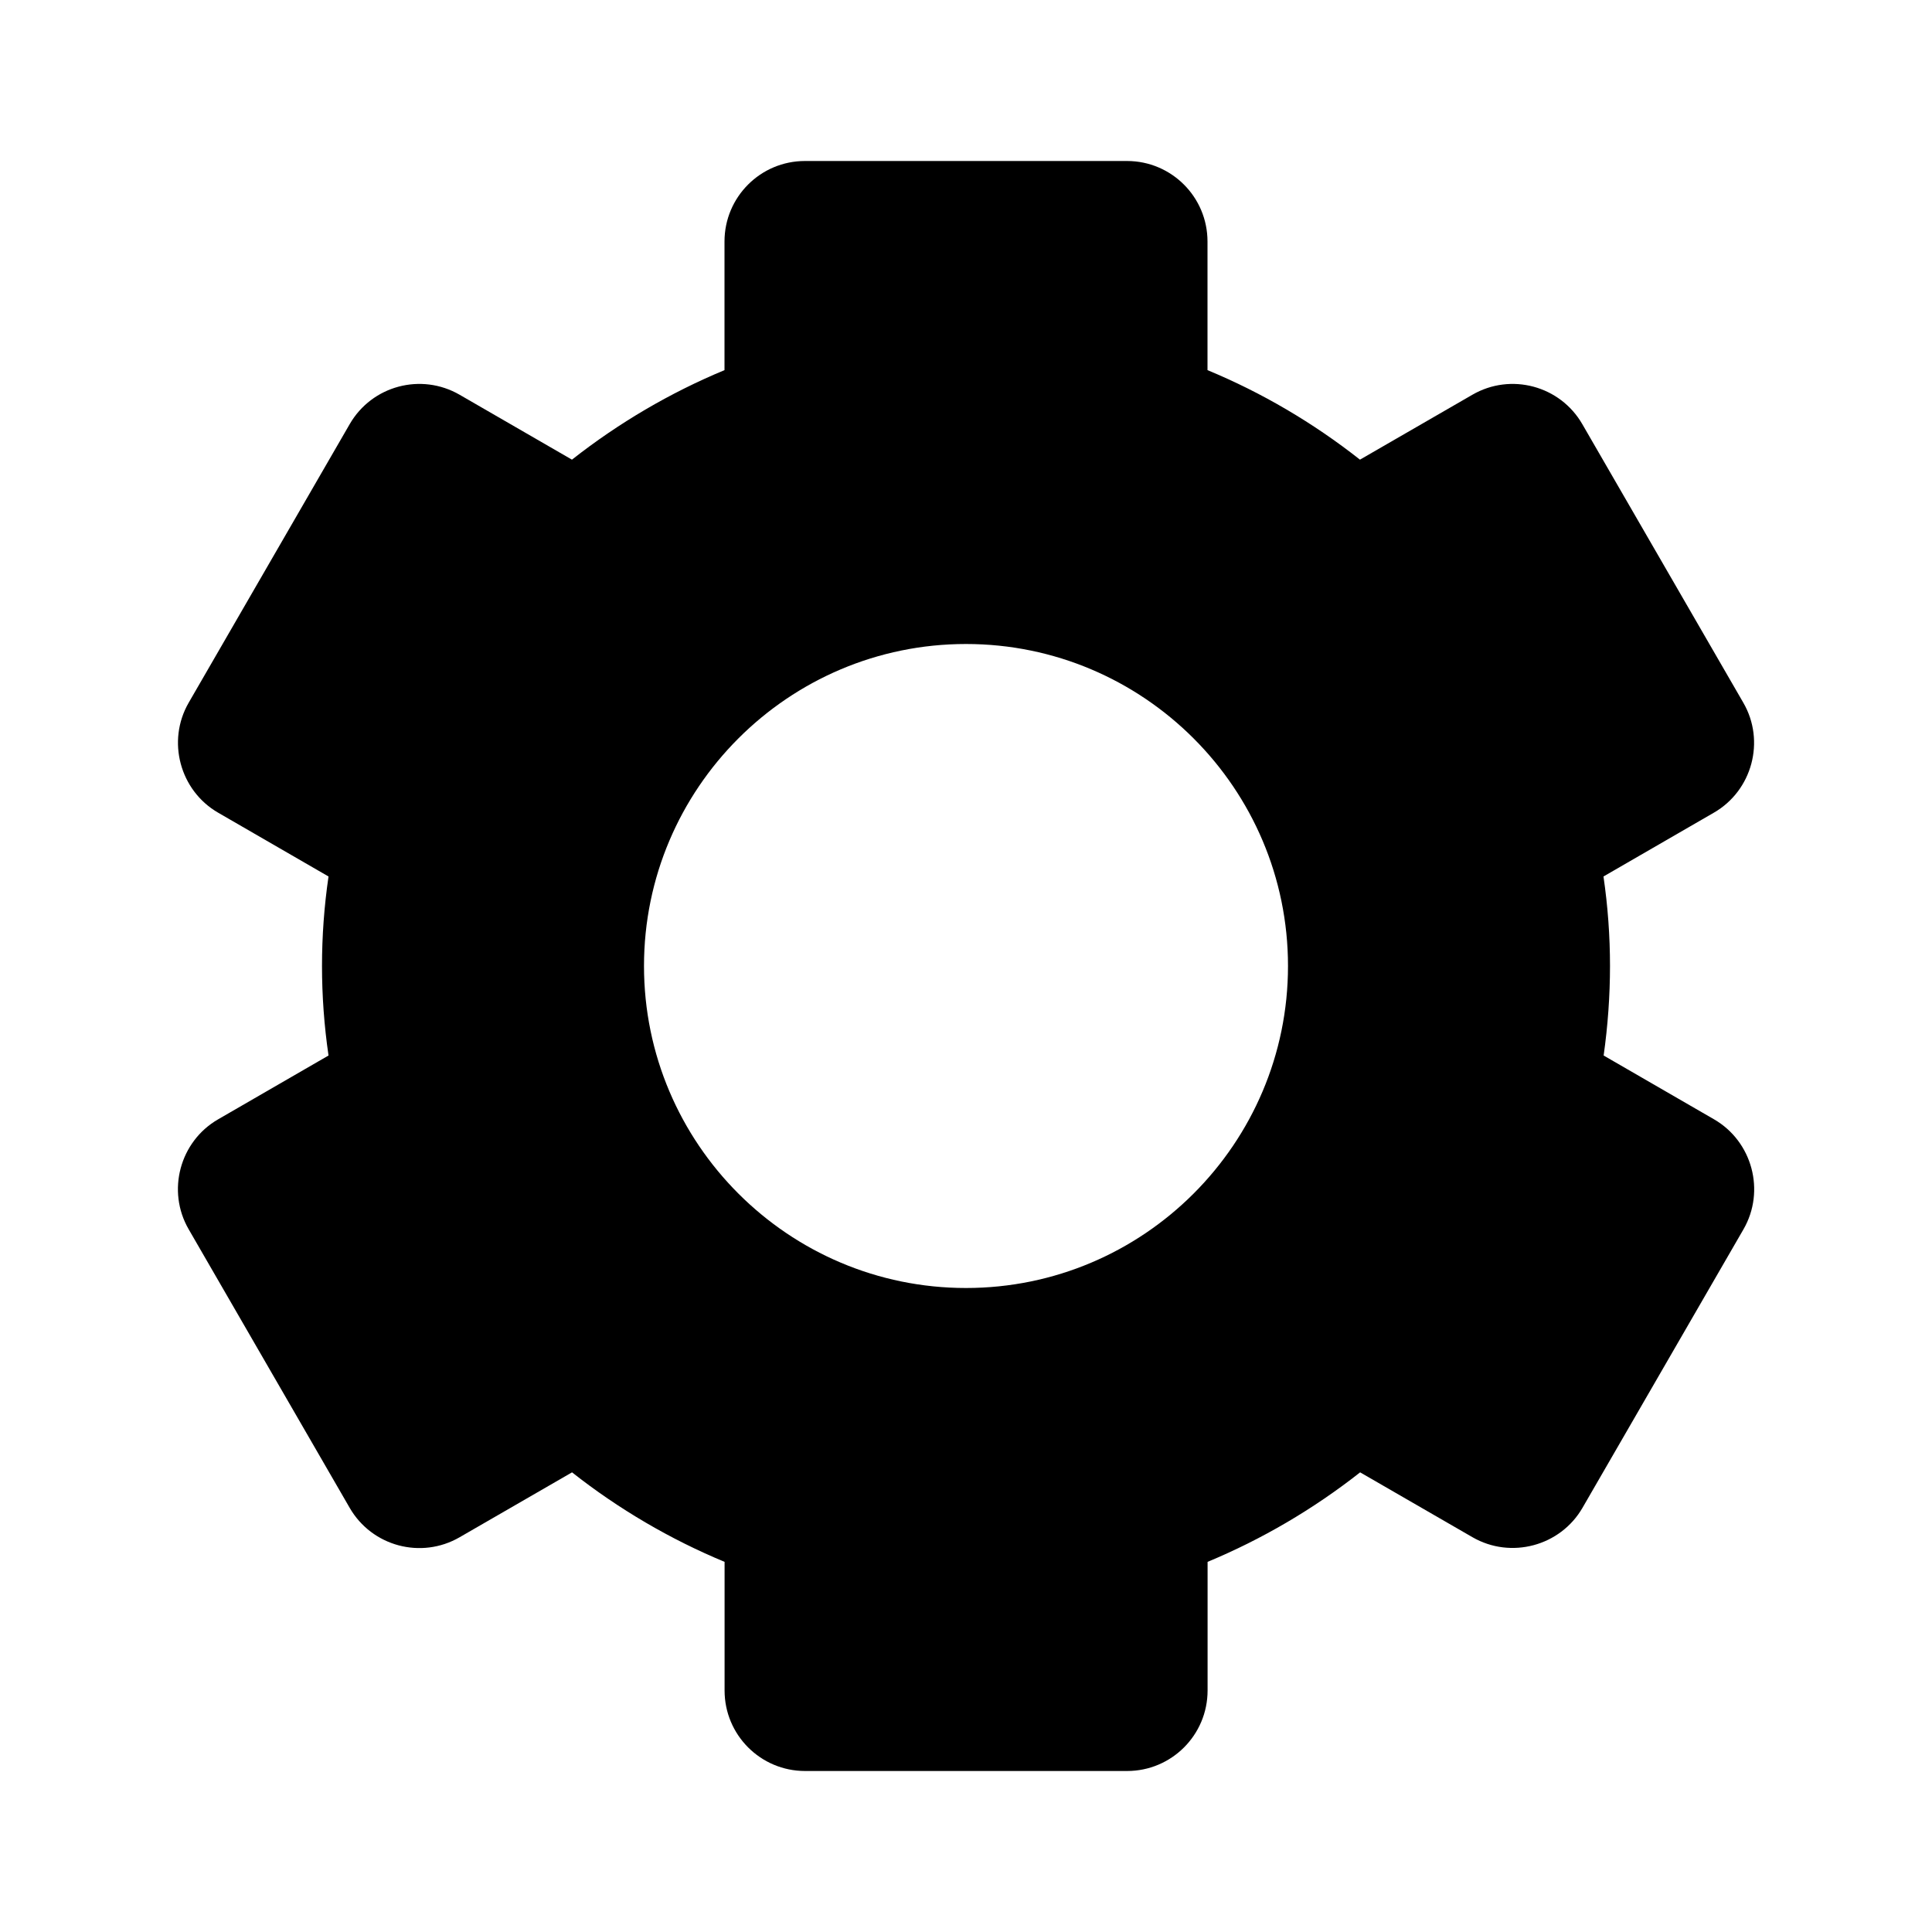 <svg xmlns="http://www.w3.org/2000/svg" fill="currentColor" stroke="none" viewBox="0 0 24 24"><path d="M2.344,15.271l2,3.46c0.276,0.478,0.888,0.642,1.366,0.365l1.396-0.806c0.58,0.457,1.221,0.832,1.895,1.112V21 c0,0.552,0.447,1,1,1h4c0.553,0,1-0.448,1-1v-1.598c0.674-0.28,1.314-0.655,1.895-1.112l1.396,0.806 c0.477,0.275,1.091,0.11,1.366-0.365l2-3.46c0.275-0.476,0.11-1.091-0.365-1.366l-1.372-0.793C19.973,12.743,20,12.371,20,12 s-0.027-0.743-0.081-1.112l1.372-0.793c0.476-0.275,0.641-0.89,0.365-1.366l-2-3.46c-0.276-0.478-0.888-0.642-1.366-0.365 l-1.396,0.806C16.314,5.253,15.674,4.877,15,4.598V3c0-0.552-0.447-1-1-1h-4C9.447,2,9,2.448,9,3v1.598 c-0.674,0.28-1.314,0.655-1.895,1.112L5.71,4.904C5.231,4.627,4.62,4.791,4.344,5.269l-2,3.46c-0.275,0.476-0.11,1.091,0.365,1.366 l1.372,0.793C4.027,11.257,4,11.629,4,12s0.027,0.743,0.081,1.112l-1.372,0.793C2.233,14.18,2.068,14.795,2.344,15.271z M12,8 c2.206,0,4,1.794,4,4s-1.794,4-4,4s-4-1.794-4-4S9.794,8,12,8z"/></svg>